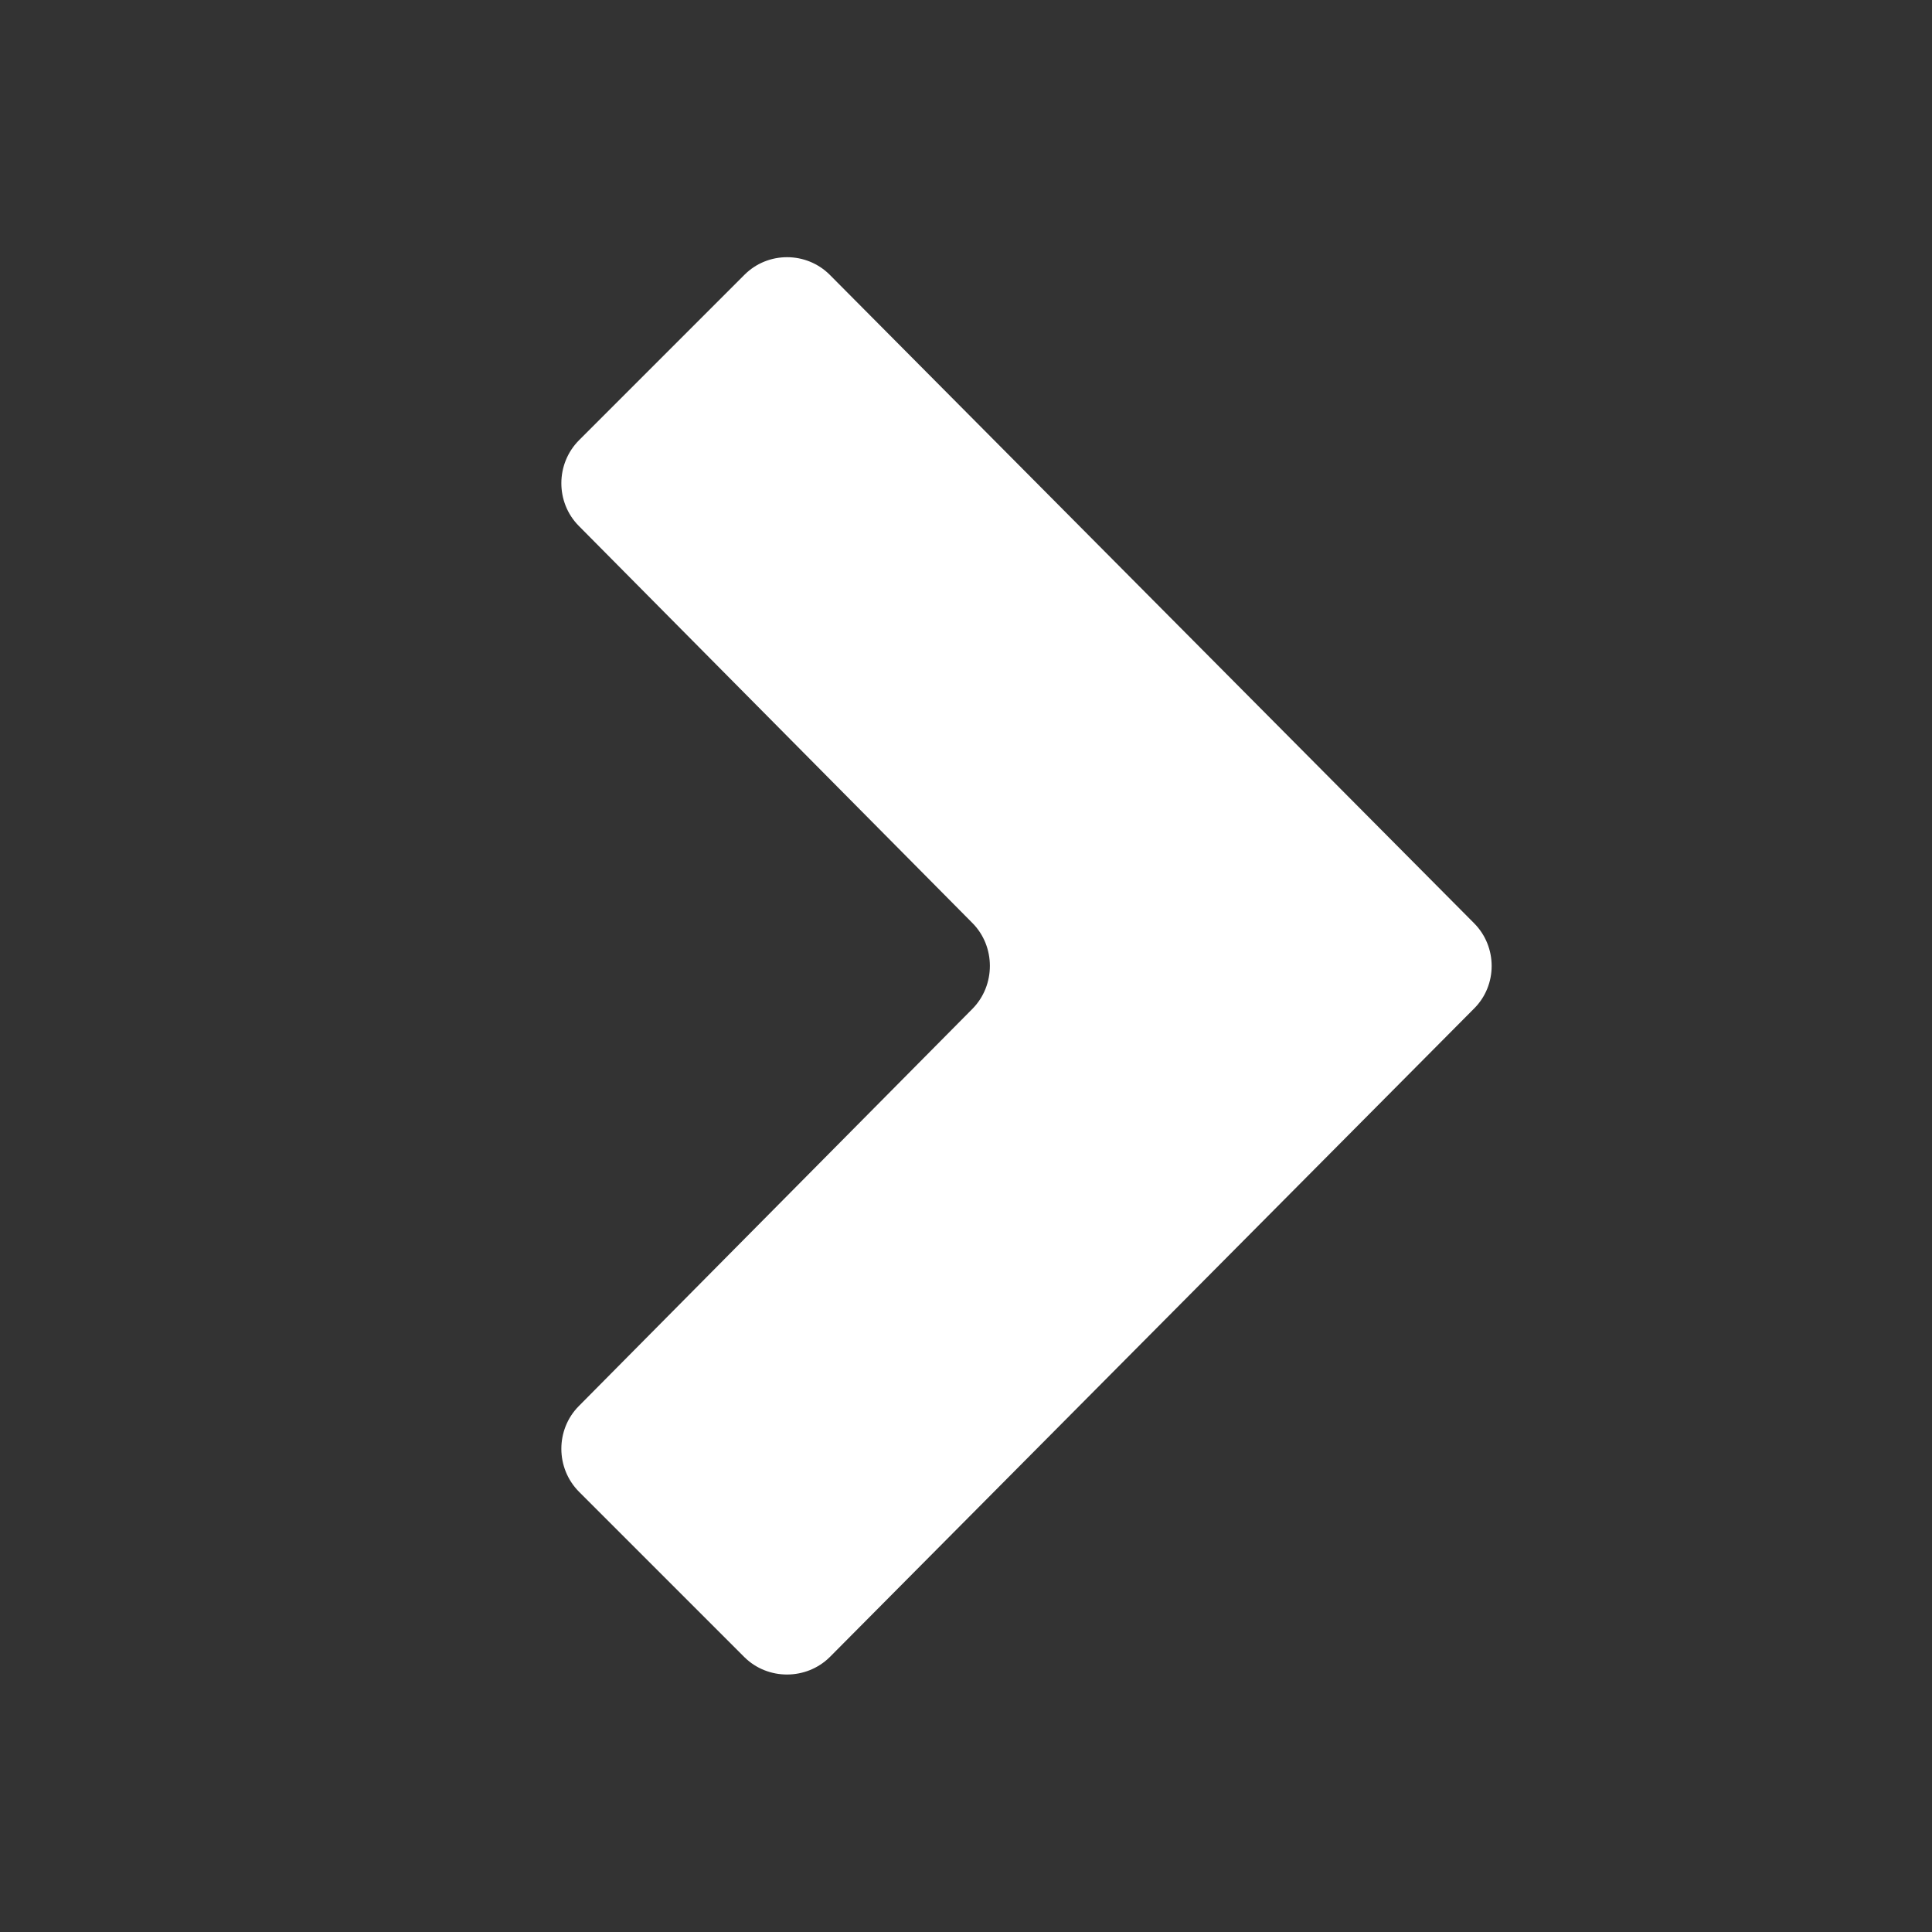 <svg xmlns="http://www.w3.org/2000/svg" width="16" height="16"><rect width="100%" height="100%" fill="#333333" stroke="none"/><path fill="#FFFFFF" d="M8.053 8.355c.193-.195.193-.517 0-.711l-3.26-3.289c-.193-.195-.192-.514.002-.709l1.371-1.371c.194-.194.512-.193.706.001l5.335 5.369c.195.195.195.515 0 .708l-5.335 5.37c-.194.192-.512.193-.706.002l-1.371-1.371c-.194-.195-.195-.514-.002-.709l3.26-3.29z"/></svg>
